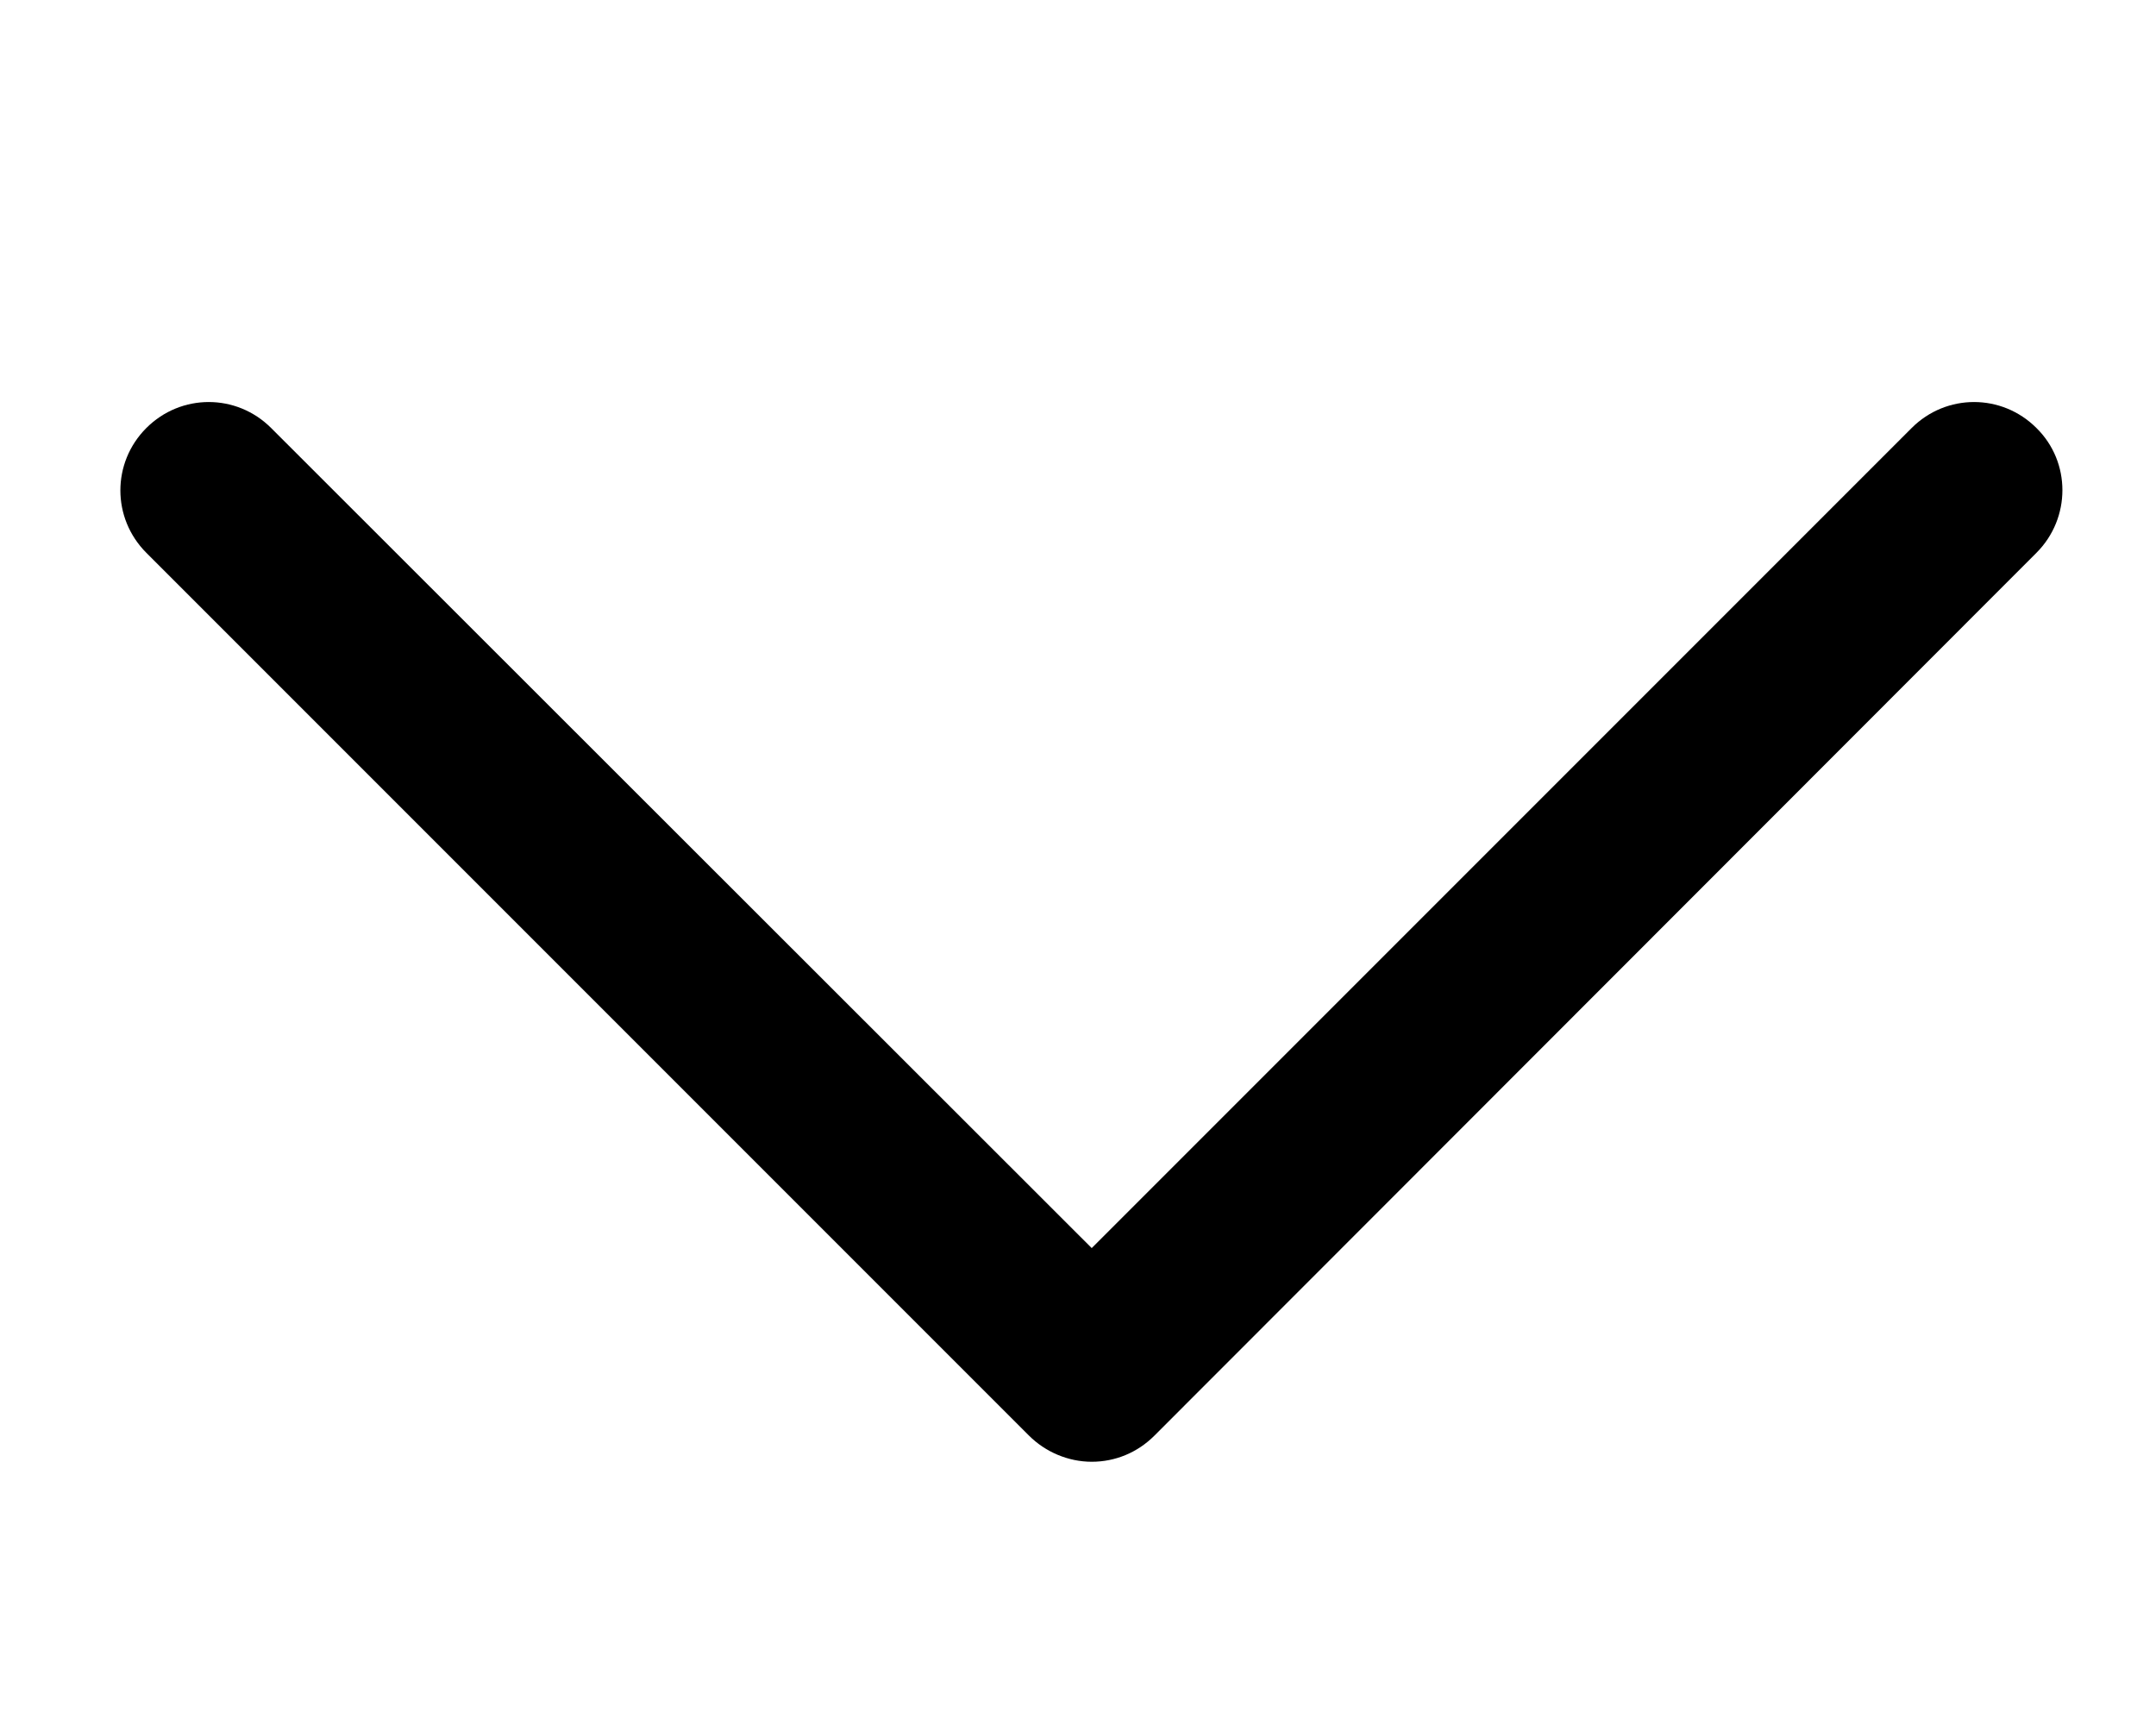 <?xml version="1.0" encoding="utf-8"?>
<!-- Generator: Adobe Illustrator 25.0.0, SVG Export Plug-In . SVG Version: 6.00 Build 0)  -->
<svg version="1.1" id="Layer_1" xmlns="http://www.w3.org/2000/svg" xmlns:xlink="http://www.w3.org/1999/xlink" x="0px" y="0px"
	 viewBox="0 0 330 265" style="enable-background:new 0 0 330 265;" xml:space="preserve">
<path id="XMLID_225_" d="M311.7,65.5c-5.3-5.3-13.8-5.3-19.1,0L167.1,191L41.5,65.5c-5.3-5.3-13.8-5.3-19.1,0
	c-5.3,5.3-5.3,13.8,0,19.1l135.1,135.1c2.5,2.5,6,4,9.6,4s7-1.4,9.6-4L311.7,84.6C317,79.3,317,70.7,311.7,65.5z"/>
</svg>
